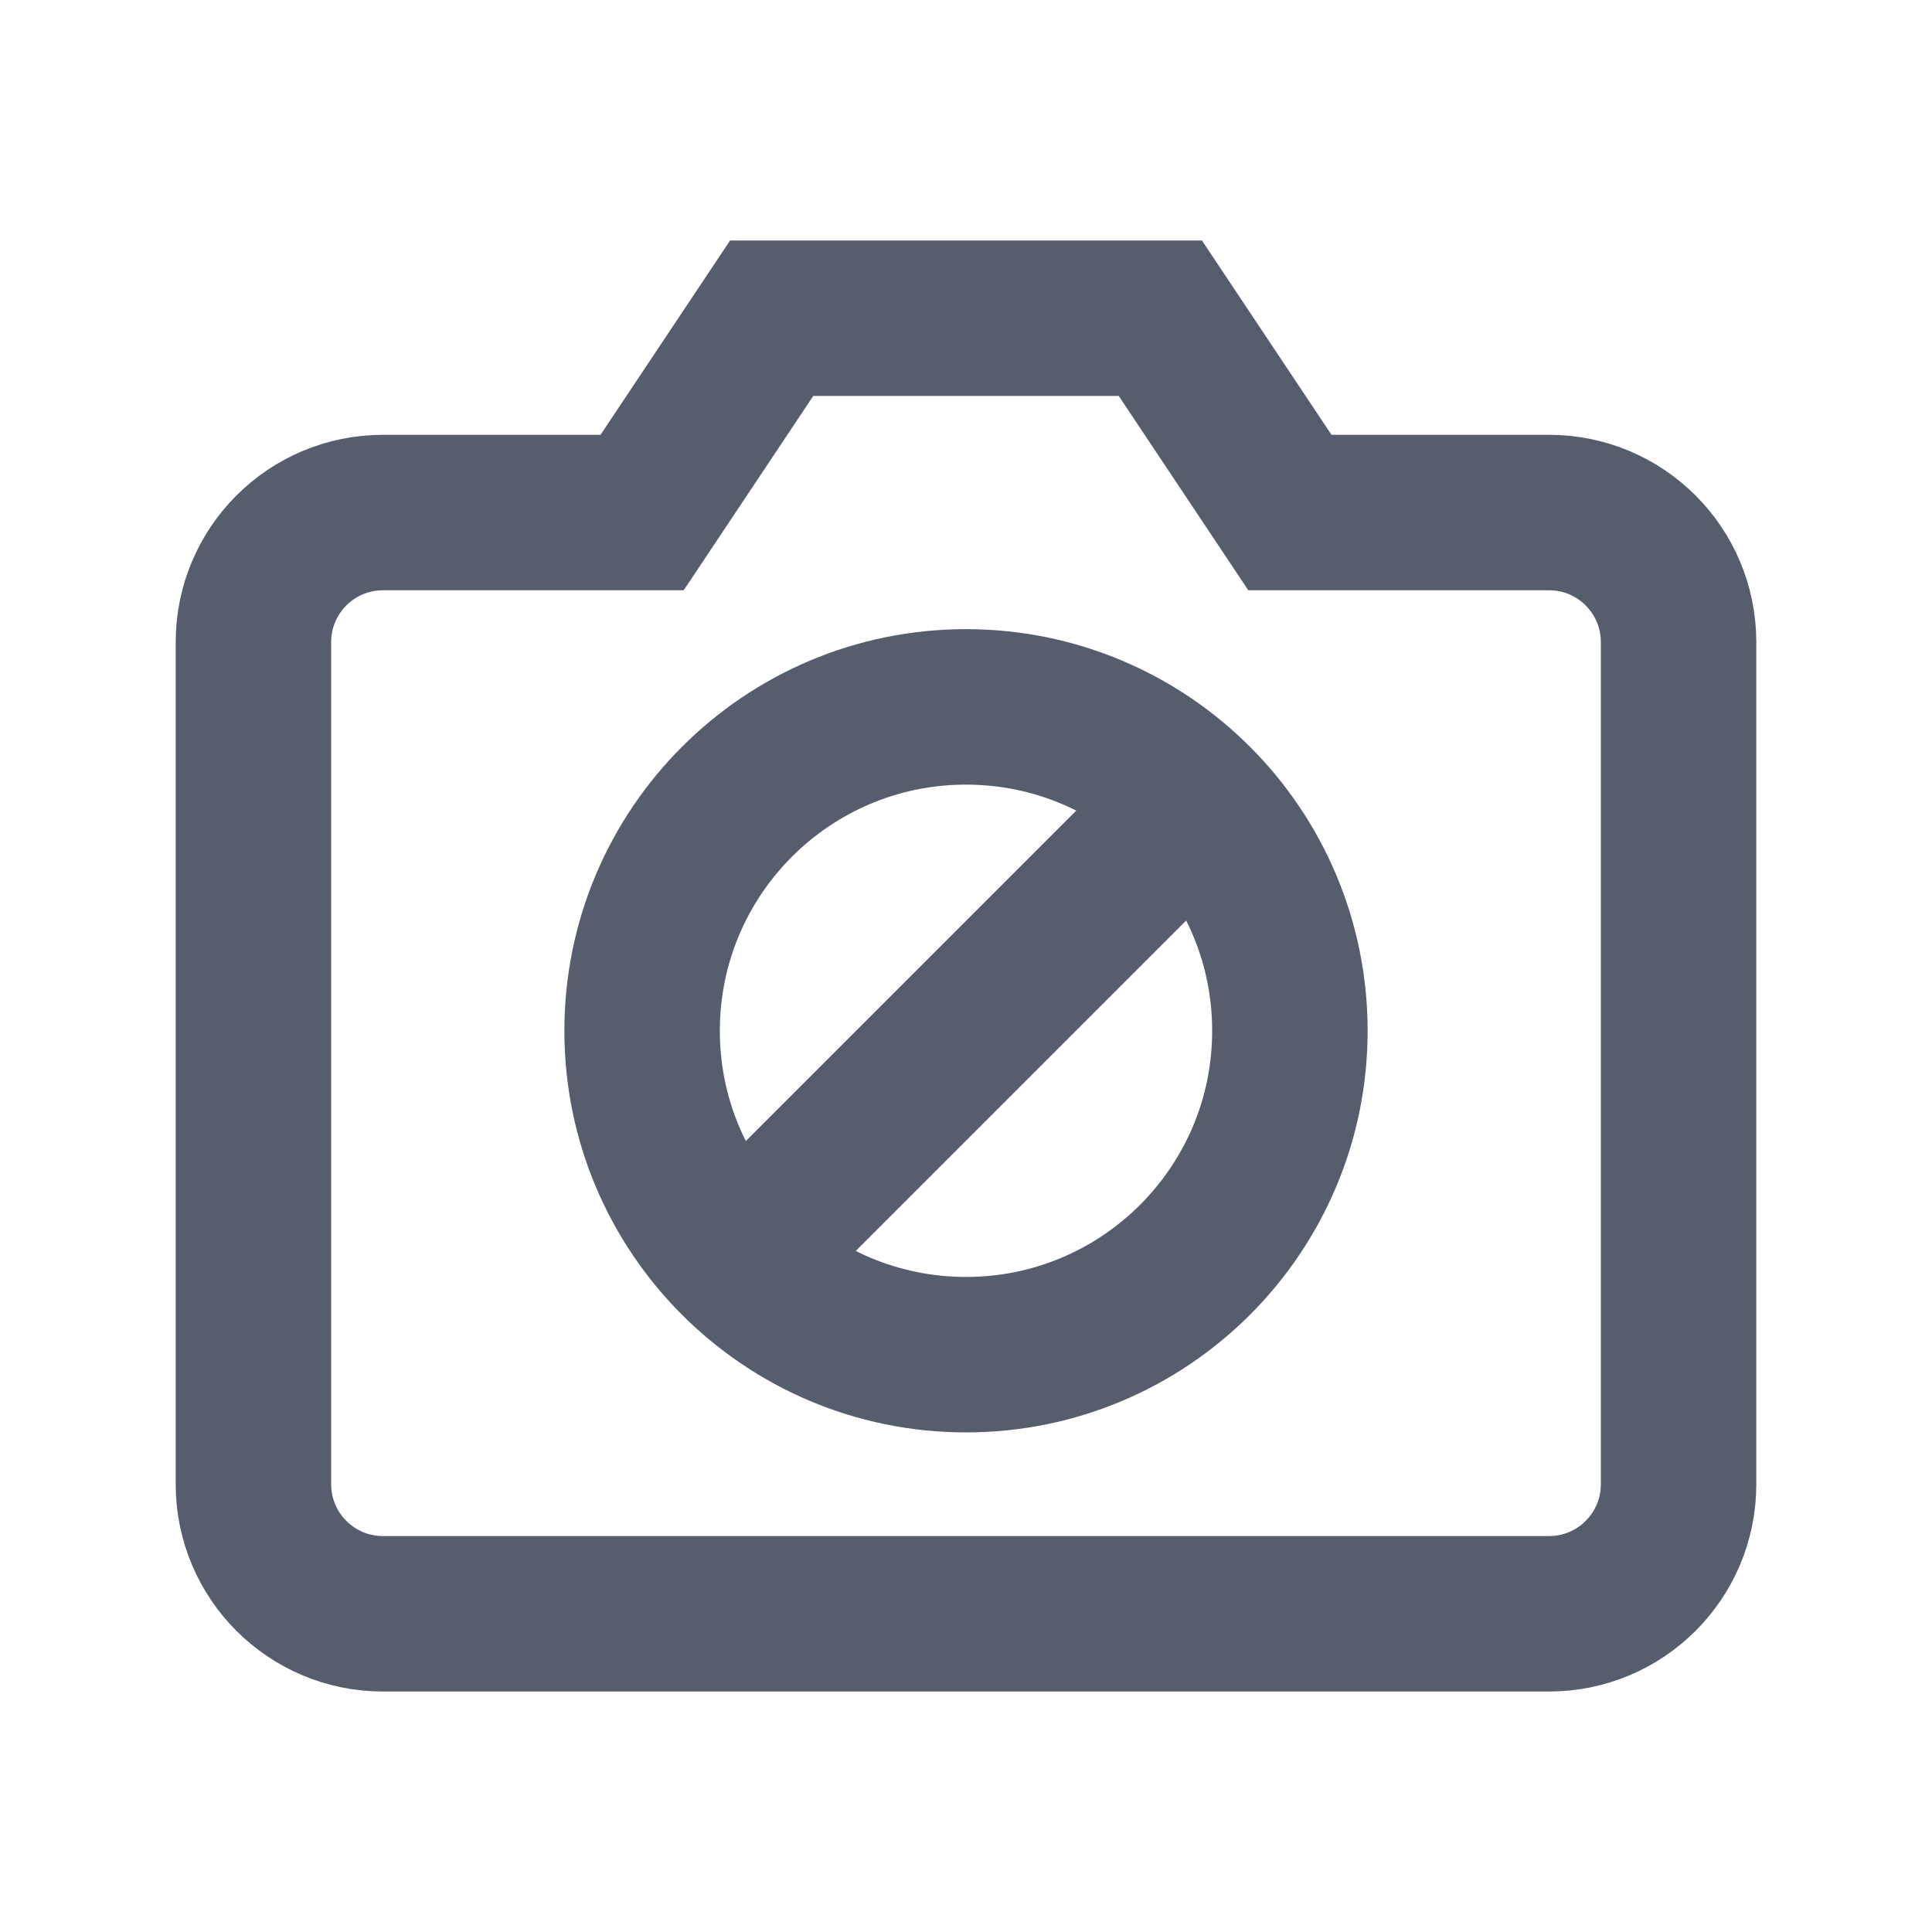 <svg width="17" height="17" viewBox="0 0 17 17" fill="none" xmlns="http://www.w3.org/2000/svg">
<path d="M10.515 7.055L6.484 11.086" stroke="#565D6D" stroke-width="1.368" stroke-miterlimit="10"/>
<path d="M8.5 11.92C10.074 11.92 11.35 10.644 11.35 9.07C11.35 7.496 10.074 6.22 8.5 6.22C6.926 6.22 5.65 7.496 5.65 9.07C5.65 10.644 6.926 11.92 8.5 11.92Z" stroke="#565D6D" stroke-width="1.368" stroke-miterlimit="10" stroke-linecap="square"/>
<path d="M13.63 14.2L3.37 14.2C2.74 14.2 2.23 13.69 2.23 13.06L2.23 5.65C2.23 5.02 2.74 4.51 3.37 4.51L5.65 4.51L6.79 2.8L10.21 2.8L11.35 4.51L13.63 4.51C14.26 4.51 14.77 5.02 14.77 5.65L14.77 13.06C14.77 13.69 14.26 14.2 13.63 14.2Z" stroke="#565D6D" stroke-width="1.368" stroke-miterlimit="10" stroke-linecap="round"/>
</svg>
